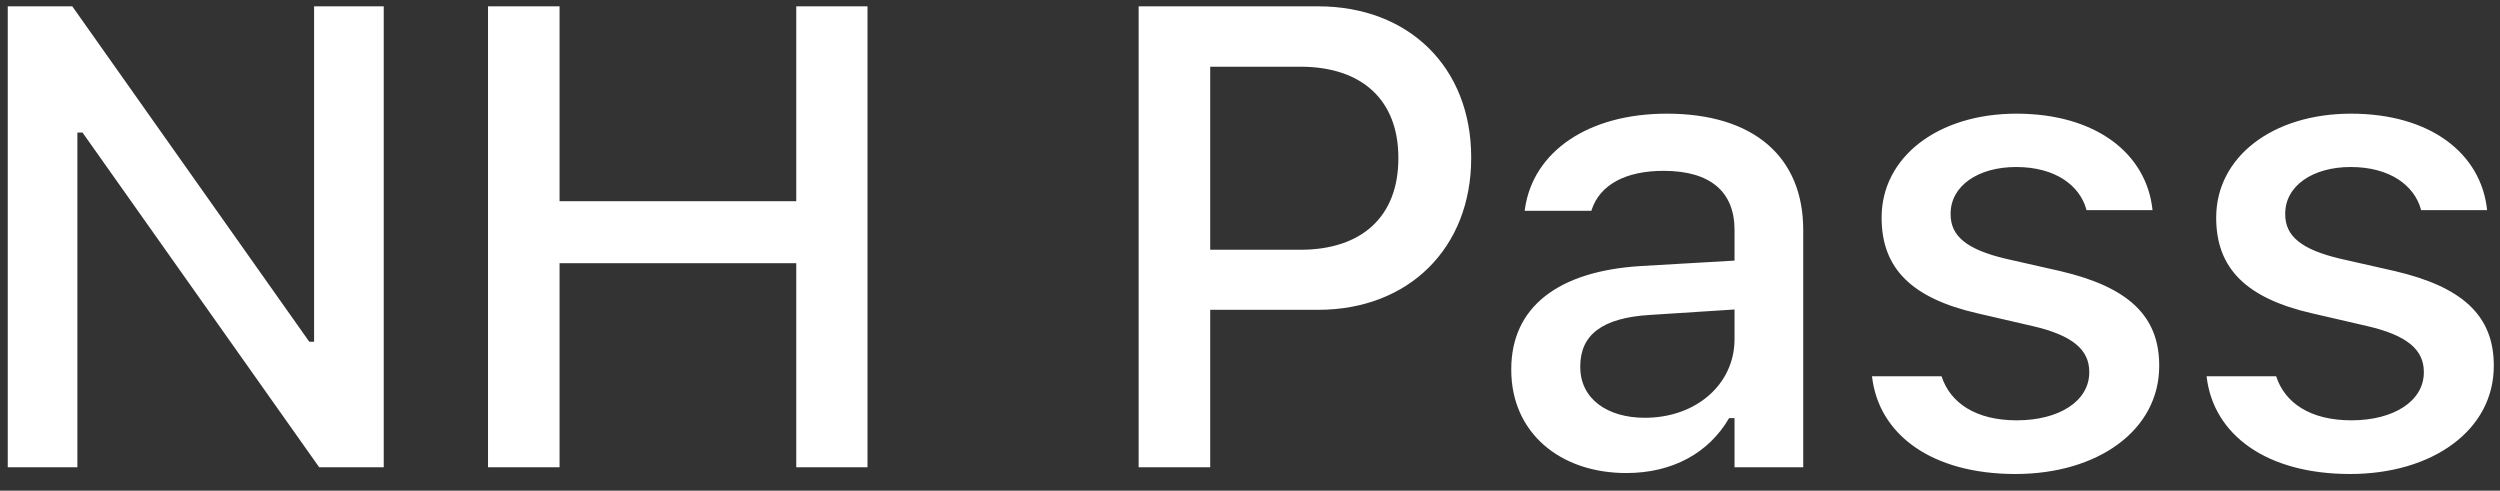 <svg width="107" height="21" viewBox="0 0 107 21" fill="none" xmlns="http://www.w3.org/2000/svg">
<rect x="0" y="0" width="107" height="21" fill="#333333" stroke="none"/>
<path d="M0.332 20V0.271H3.094L13.238 14.627H13.443V0.271H16.424V20H13.662L3.531 5.672H3.312V20H0.332ZM20.887 20V0.271H23.949V8.611H34.08V0.271H37.129V20H34.08V11.264H23.949V20H20.887ZM48.734 20V0.271H56.418C60.287 0.271 62.967 2.869 62.967 6.738V6.766C62.967 10.621 60.287 13.26 56.418 13.26H51.797V20H48.734ZM55.652 2.855H51.797V10.69H55.652C58.305 10.69 59.85 9.254 59.85 6.779V6.752C59.85 4.291 58.305 2.855 55.652 2.855ZM69.603 20.246C66.773 20.246 64.682 18.523 64.682 15.83V15.803C64.682 13.15 66.678 11.605 70.219 11.387L74.238 11.154V9.842C74.238 8.215 73.213 7.312 71.203 7.312C69.562 7.312 68.482 7.914 68.127 8.967L68.113 9.021H65.256L65.269 8.926C65.625 6.492 67.963 4.865 71.34 4.865C75.072 4.865 77.178 6.725 77.178 9.842V20H74.238V17.895H74.006C73.131 19.398 71.572 20.246 69.603 20.246ZM67.635 15.707C67.635 17.074 68.797 17.881 70.397 17.881C72.611 17.881 74.238 16.432 74.238 14.518V13.246L70.615 13.479C68.564 13.602 67.635 14.34 67.635 15.68V15.707ZM86.262 20.287C82.68 20.287 80.41 18.605 80.123 16.117V16.104H83.09L83.103 16.117C83.473 17.238 84.553 17.99 86.316 17.99C88.148 17.99 89.42 17.156 89.42 15.94V15.912C89.42 14.982 88.723 14.354 87 13.957L84.635 13.41C81.832 12.768 80.533 11.496 80.533 9.322V9.309C80.533 6.725 82.939 4.865 86.303 4.865C89.693 4.865 91.867 6.561 92.127 8.98V8.994H89.297V8.967C89.01 7.928 87.957 7.148 86.289 7.148C84.662 7.148 83.486 7.955 83.486 9.145V9.172C83.486 10.102 84.17 10.676 85.838 11.072L88.189 11.605C91.047 12.275 92.414 13.492 92.414 15.639V15.666C92.414 18.414 89.789 20.287 86.262 20.287ZM100.582 20.287C97 20.287 94.731 18.605 94.443 16.117V16.104H97.41L97.424 16.117C97.793 17.238 98.873 17.99 100.637 17.99C102.469 17.99 103.74 17.156 103.74 15.94V15.912C103.74 14.982 103.043 14.354 101.32 13.957L98.955 13.41C96.152 12.768 94.853 11.496 94.853 9.322V9.309C94.853 6.725 97.26 4.865 100.623 4.865C104.014 4.865 106.188 6.561 106.447 8.98V8.994H103.617V8.967C103.33 7.928 102.277 7.148 100.609 7.148C98.982 7.148 97.807 7.955 97.807 9.145V9.172C97.807 10.102 98.49 10.676 100.158 11.072L102.51 11.605C105.367 12.275 106.734 13.492 106.734 15.639V15.666C106.734 18.414 104.109 20.287 100.582 20.287Z" fill="white"/>
</svg>
